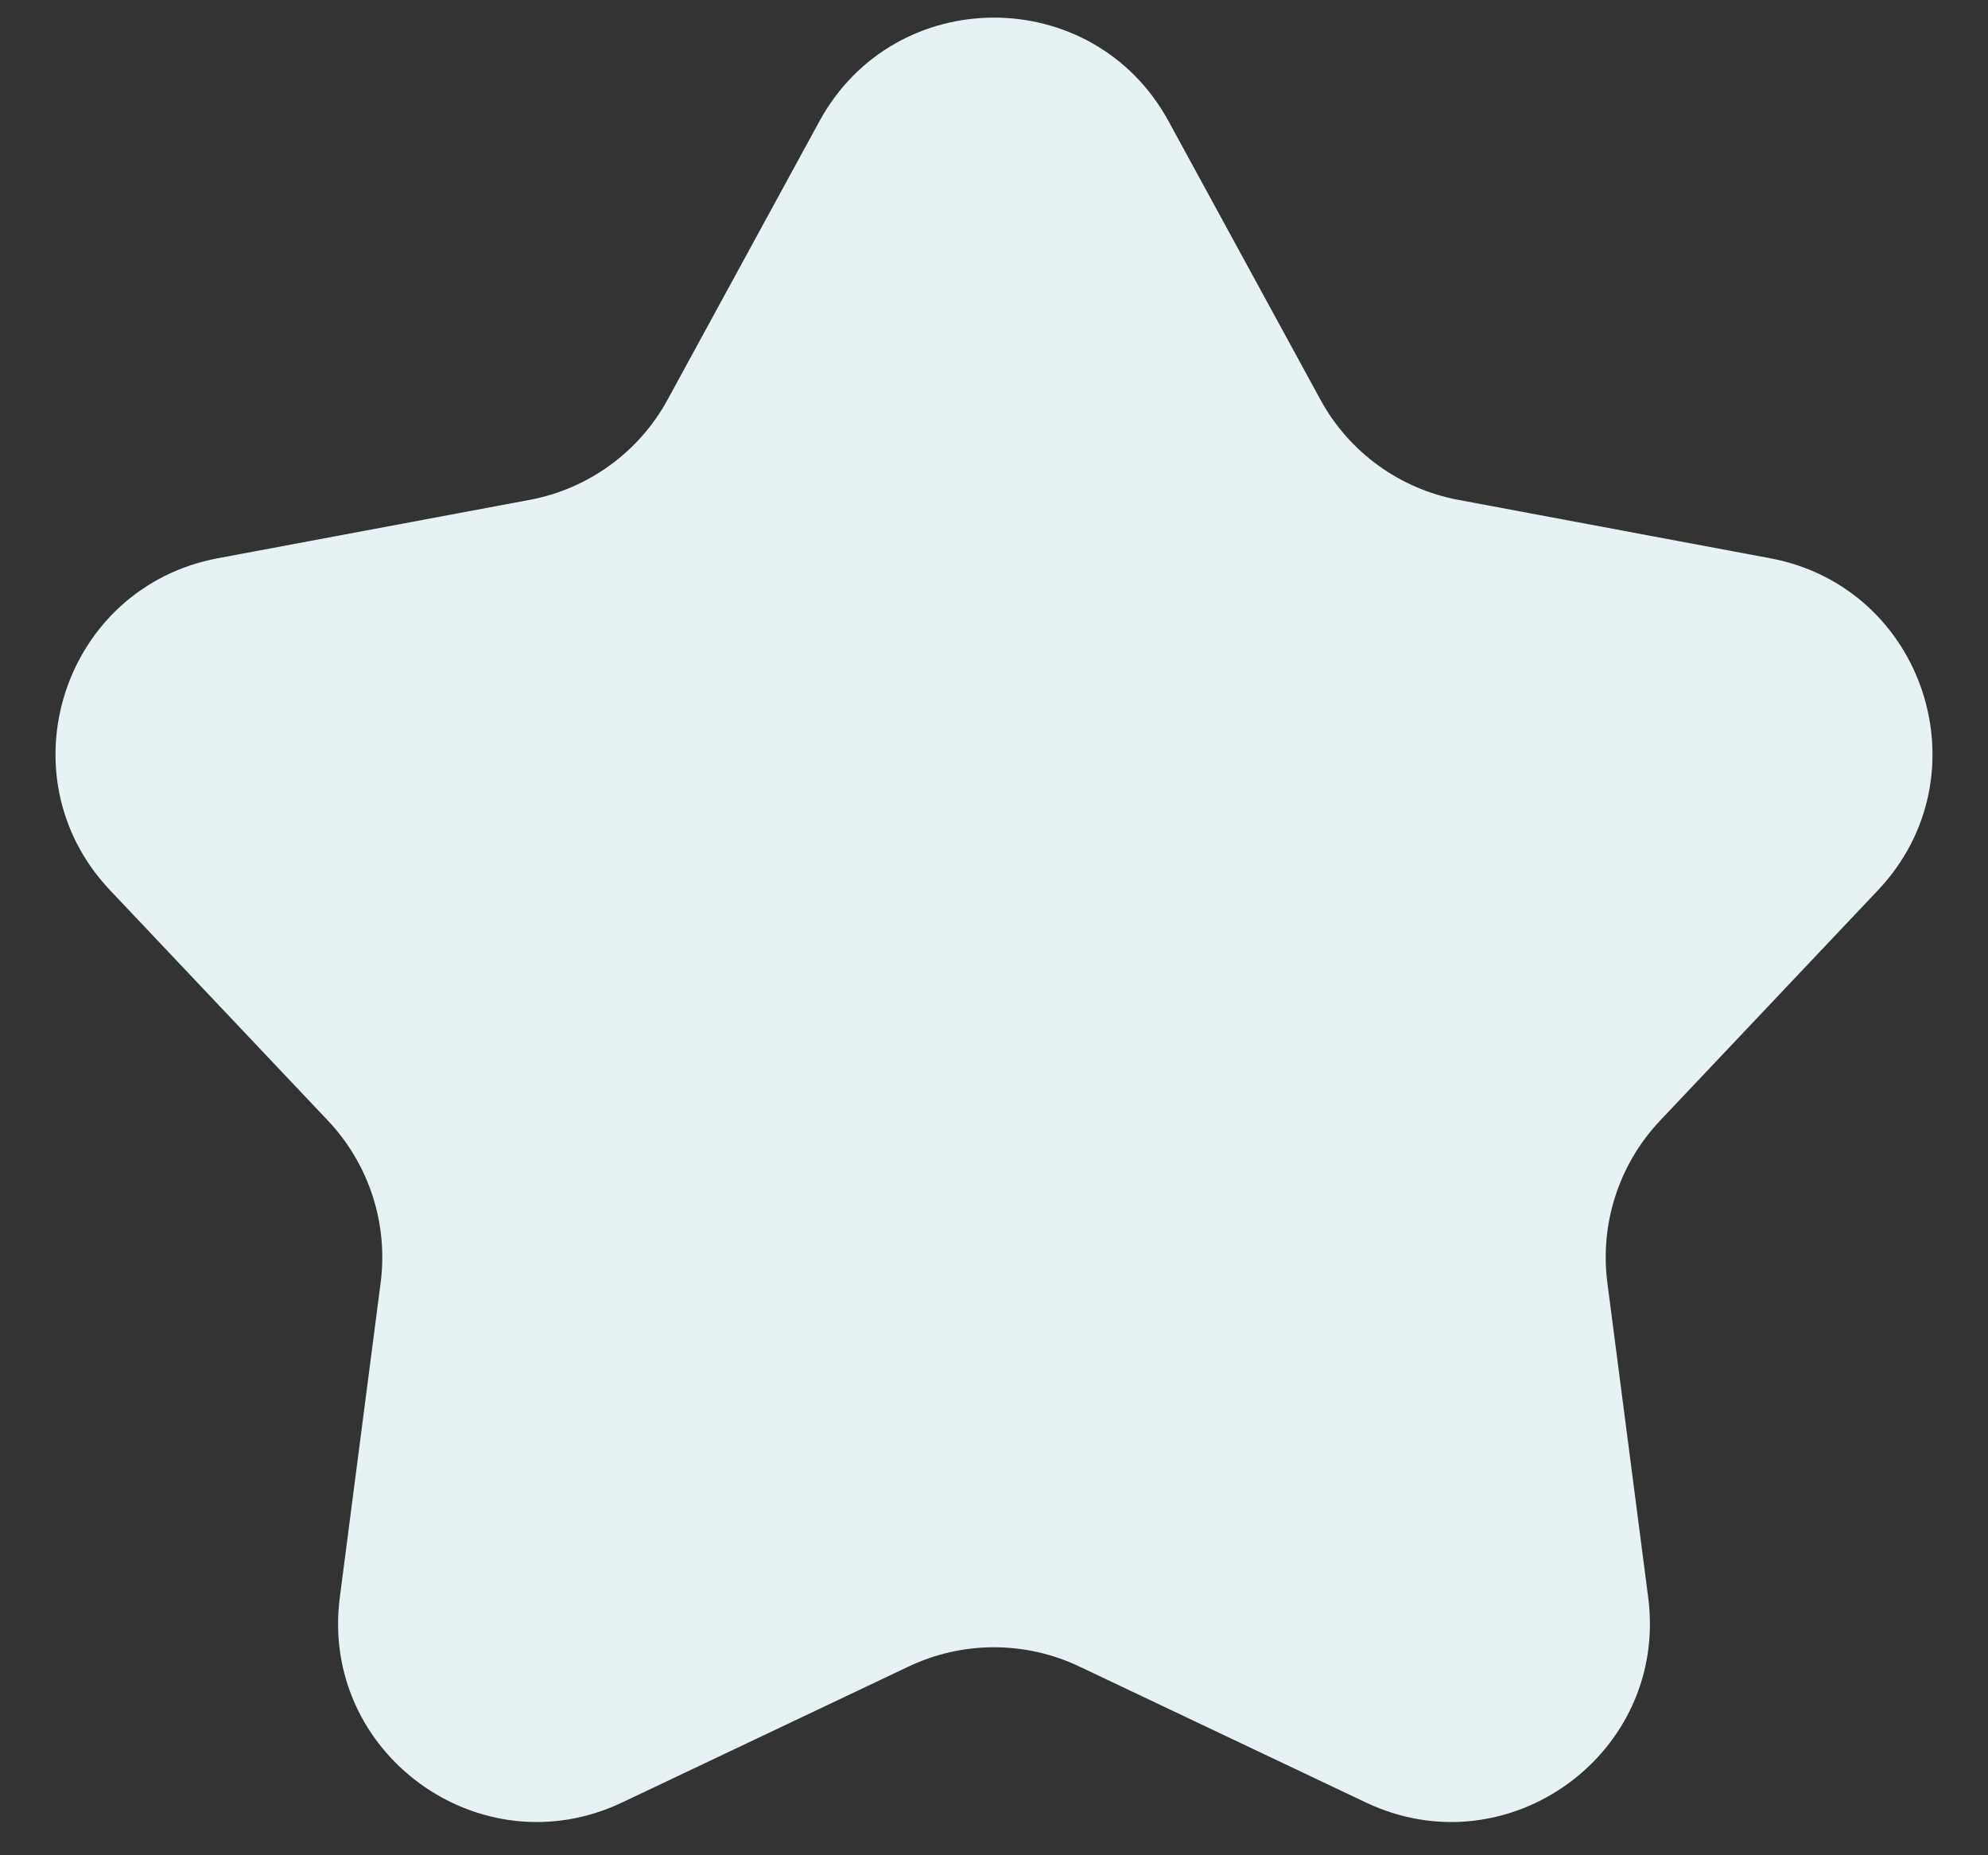 <svg width="30" height="28" viewBox="0 0 30 28" fill="none" xmlns="http://www.w3.org/2000/svg">
<rect x="0" y="0" width="30" height="28" fill="#333333" stroke="none"/>
<path d="M12.366 1.829C13.503 -0.255 16.497 -0.255 17.634 1.829L19.926 6.032C20.357 6.823 21.121 7.378 22.007 7.544L26.712 8.425C29.046 8.862 29.971 11.709 28.34 13.435L25.051 16.913C24.432 17.568 24.14 18.467 24.256 19.36L24.872 24.107C25.178 26.462 22.756 28.222 20.611 27.203L16.287 25.151C15.472 24.764 14.528 24.764 13.713 25.151L9.389 27.203C7.244 28.222 4.822 26.462 5.128 24.107L5.744 19.36C5.86 18.467 5.568 17.568 4.949 16.913L1.66 13.435C0.029 11.709 0.954 8.862 3.288 8.425L7.993 7.544C8.879 7.378 9.643 6.823 10.074 6.032L12.366 1.829Z" fill="#E6F2F3"/>
</svg>

